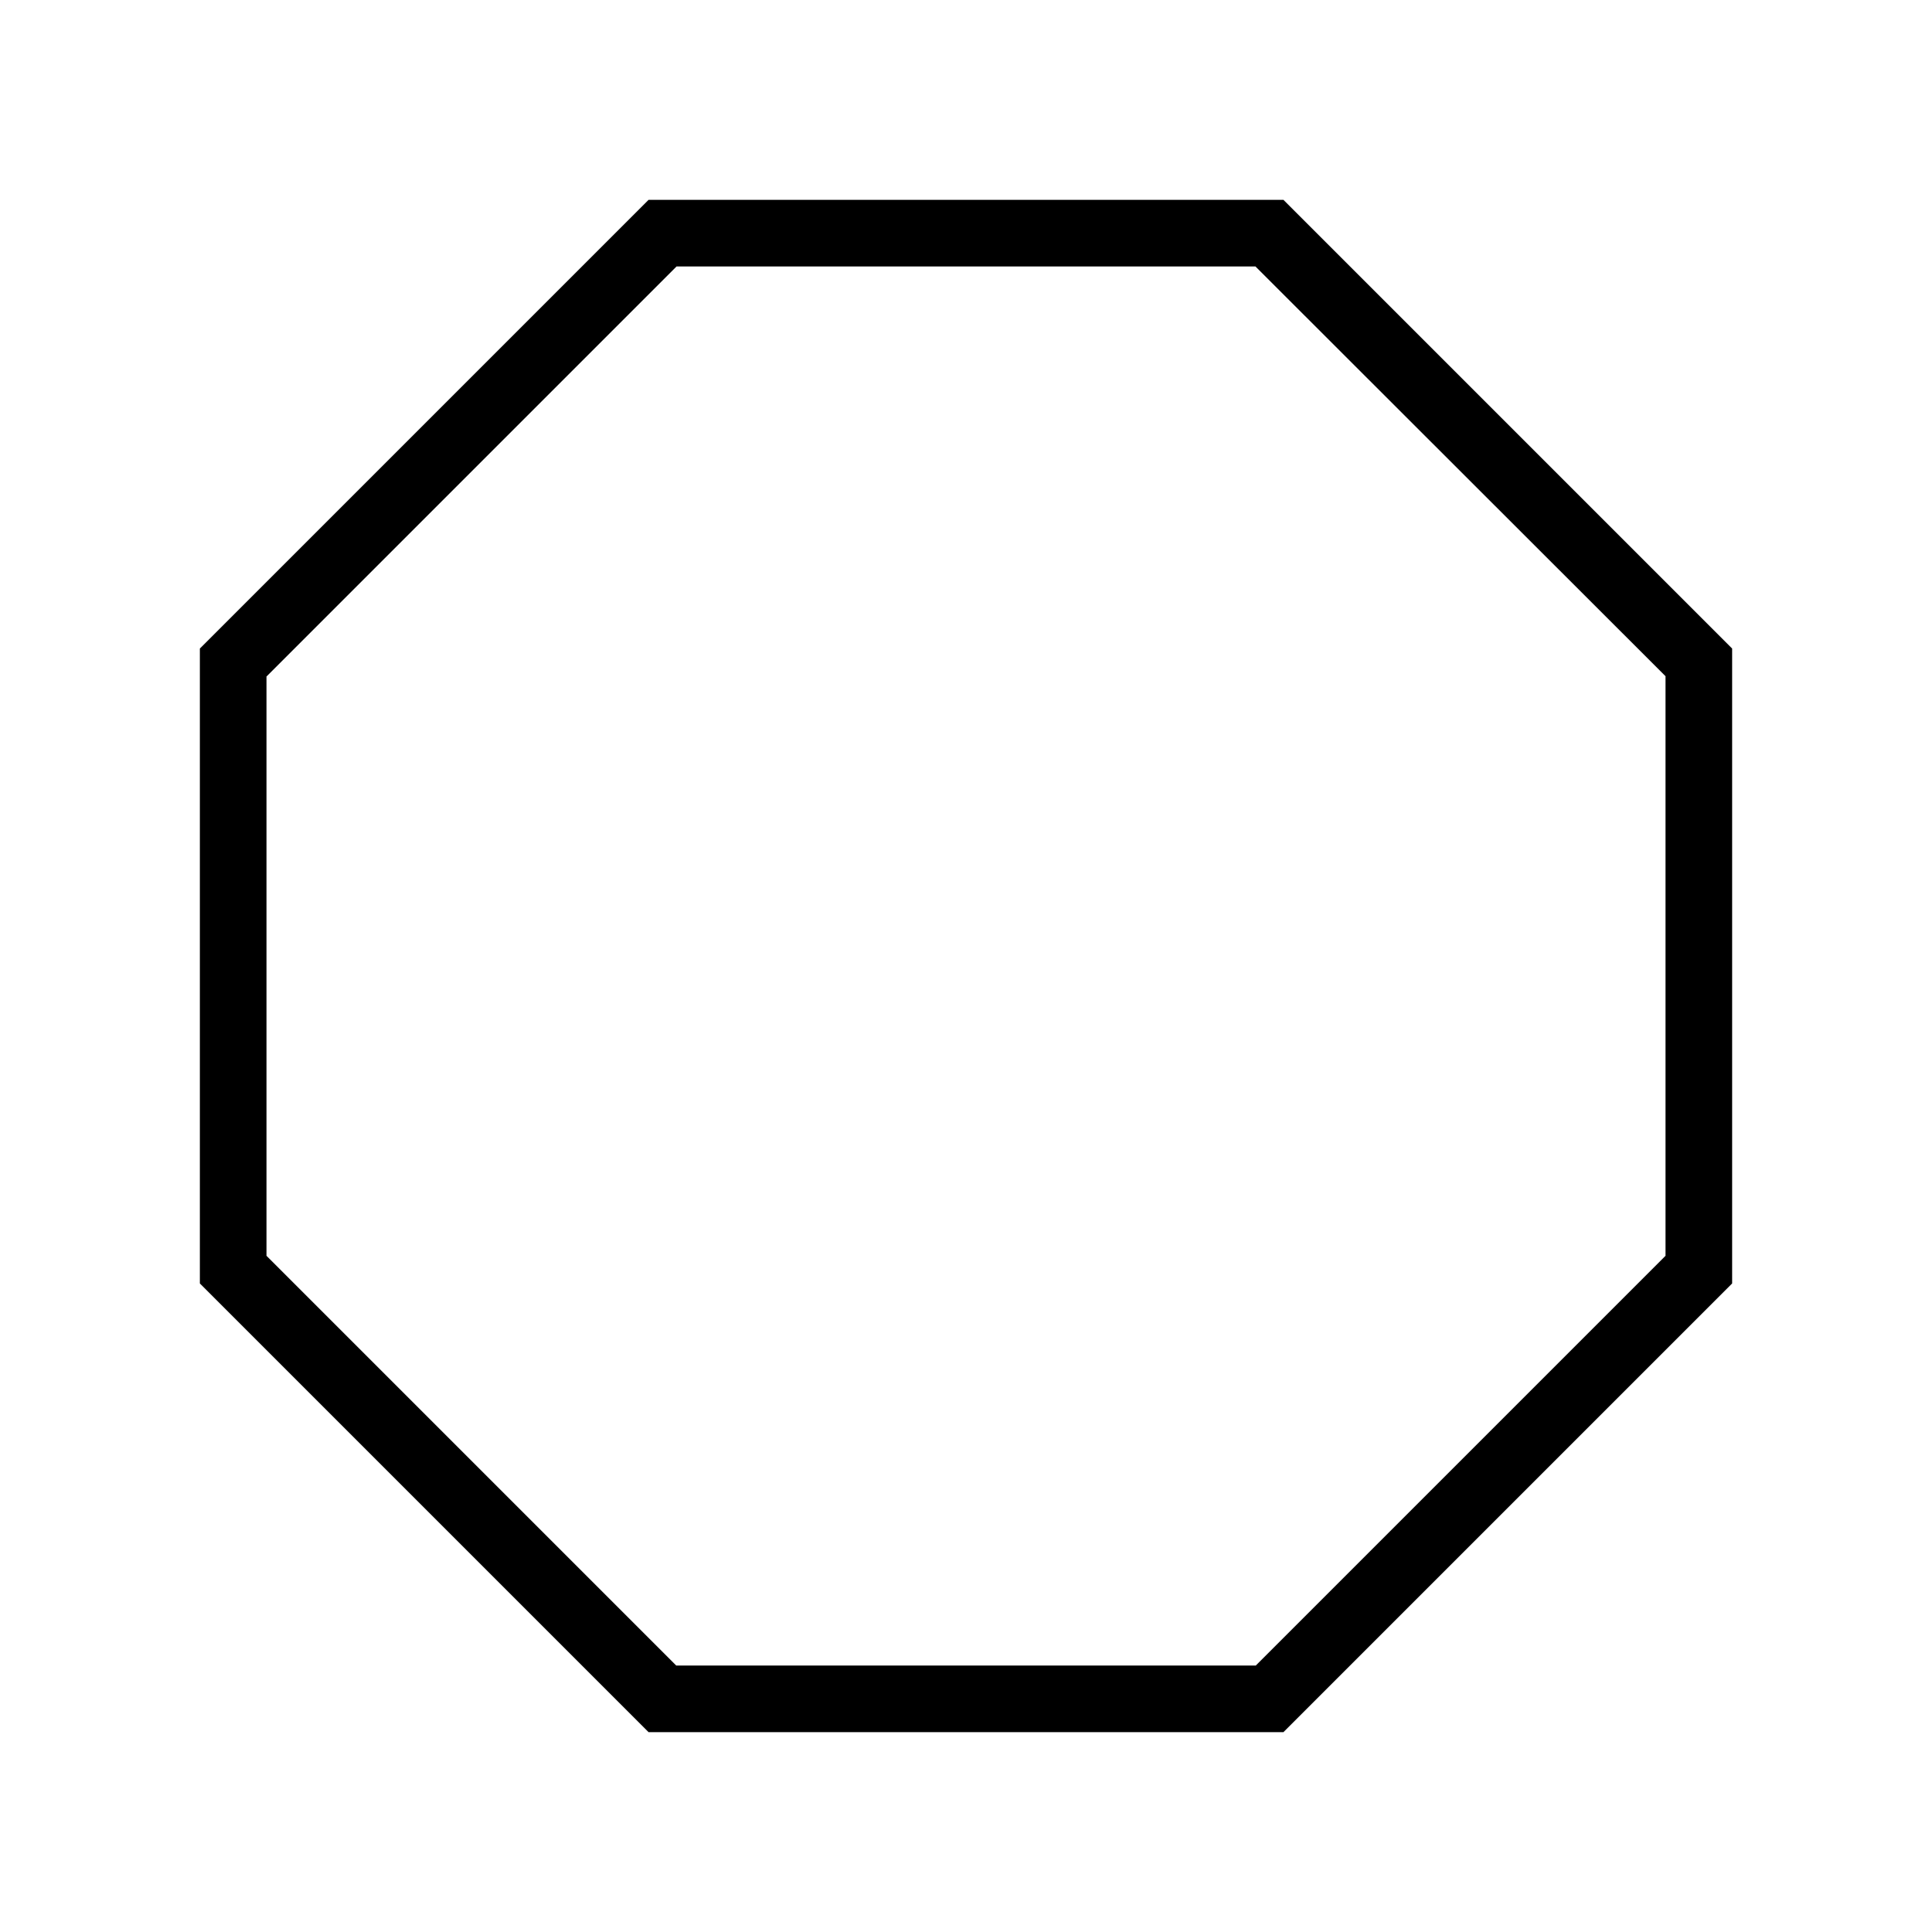 <?xml version="1.0" encoding="UTF-8"?>
<!DOCTYPE svg PUBLIC "-//W3C//DTD SVG 1.1//EN" "http://www.w3.org/Graphics/SVG/1.1/DTD/svg11.dtd">
<svg xmlns="http://www.w3.org/2000/svg" xml:space="preserve" width="580px" height="580px" shape-rendering="geometricPrecision" text-rendering="geometricPrecision" image-rendering="optimizeQuality" fill-rule="nonzero" clip-rule="nonzero" viewBox="0 0 5800 5800" xmlns:xlink="http://www.w3.org/1999/xlink">
	<title>shape_octagon icon</title>
	<desc>shape_octagon icon from the IconExperience.com I-Collection. Copyright by INCORS GmbH (www.incors.com).</desc>
		<path id="curve28"  d="M3853 600l1347 1347 0 1906 -1347 1347 -1906 0 -1347 -1347c0,-636 0,-1270 0,-1906l1347 -1347 1906 0zm-1822 200l-1231 1231c0,580 0,1159 0,1739l1230 1230 1740 0 1230 -1230 0 -1740 -1231 -1230 -1738 0z"/>
</svg>